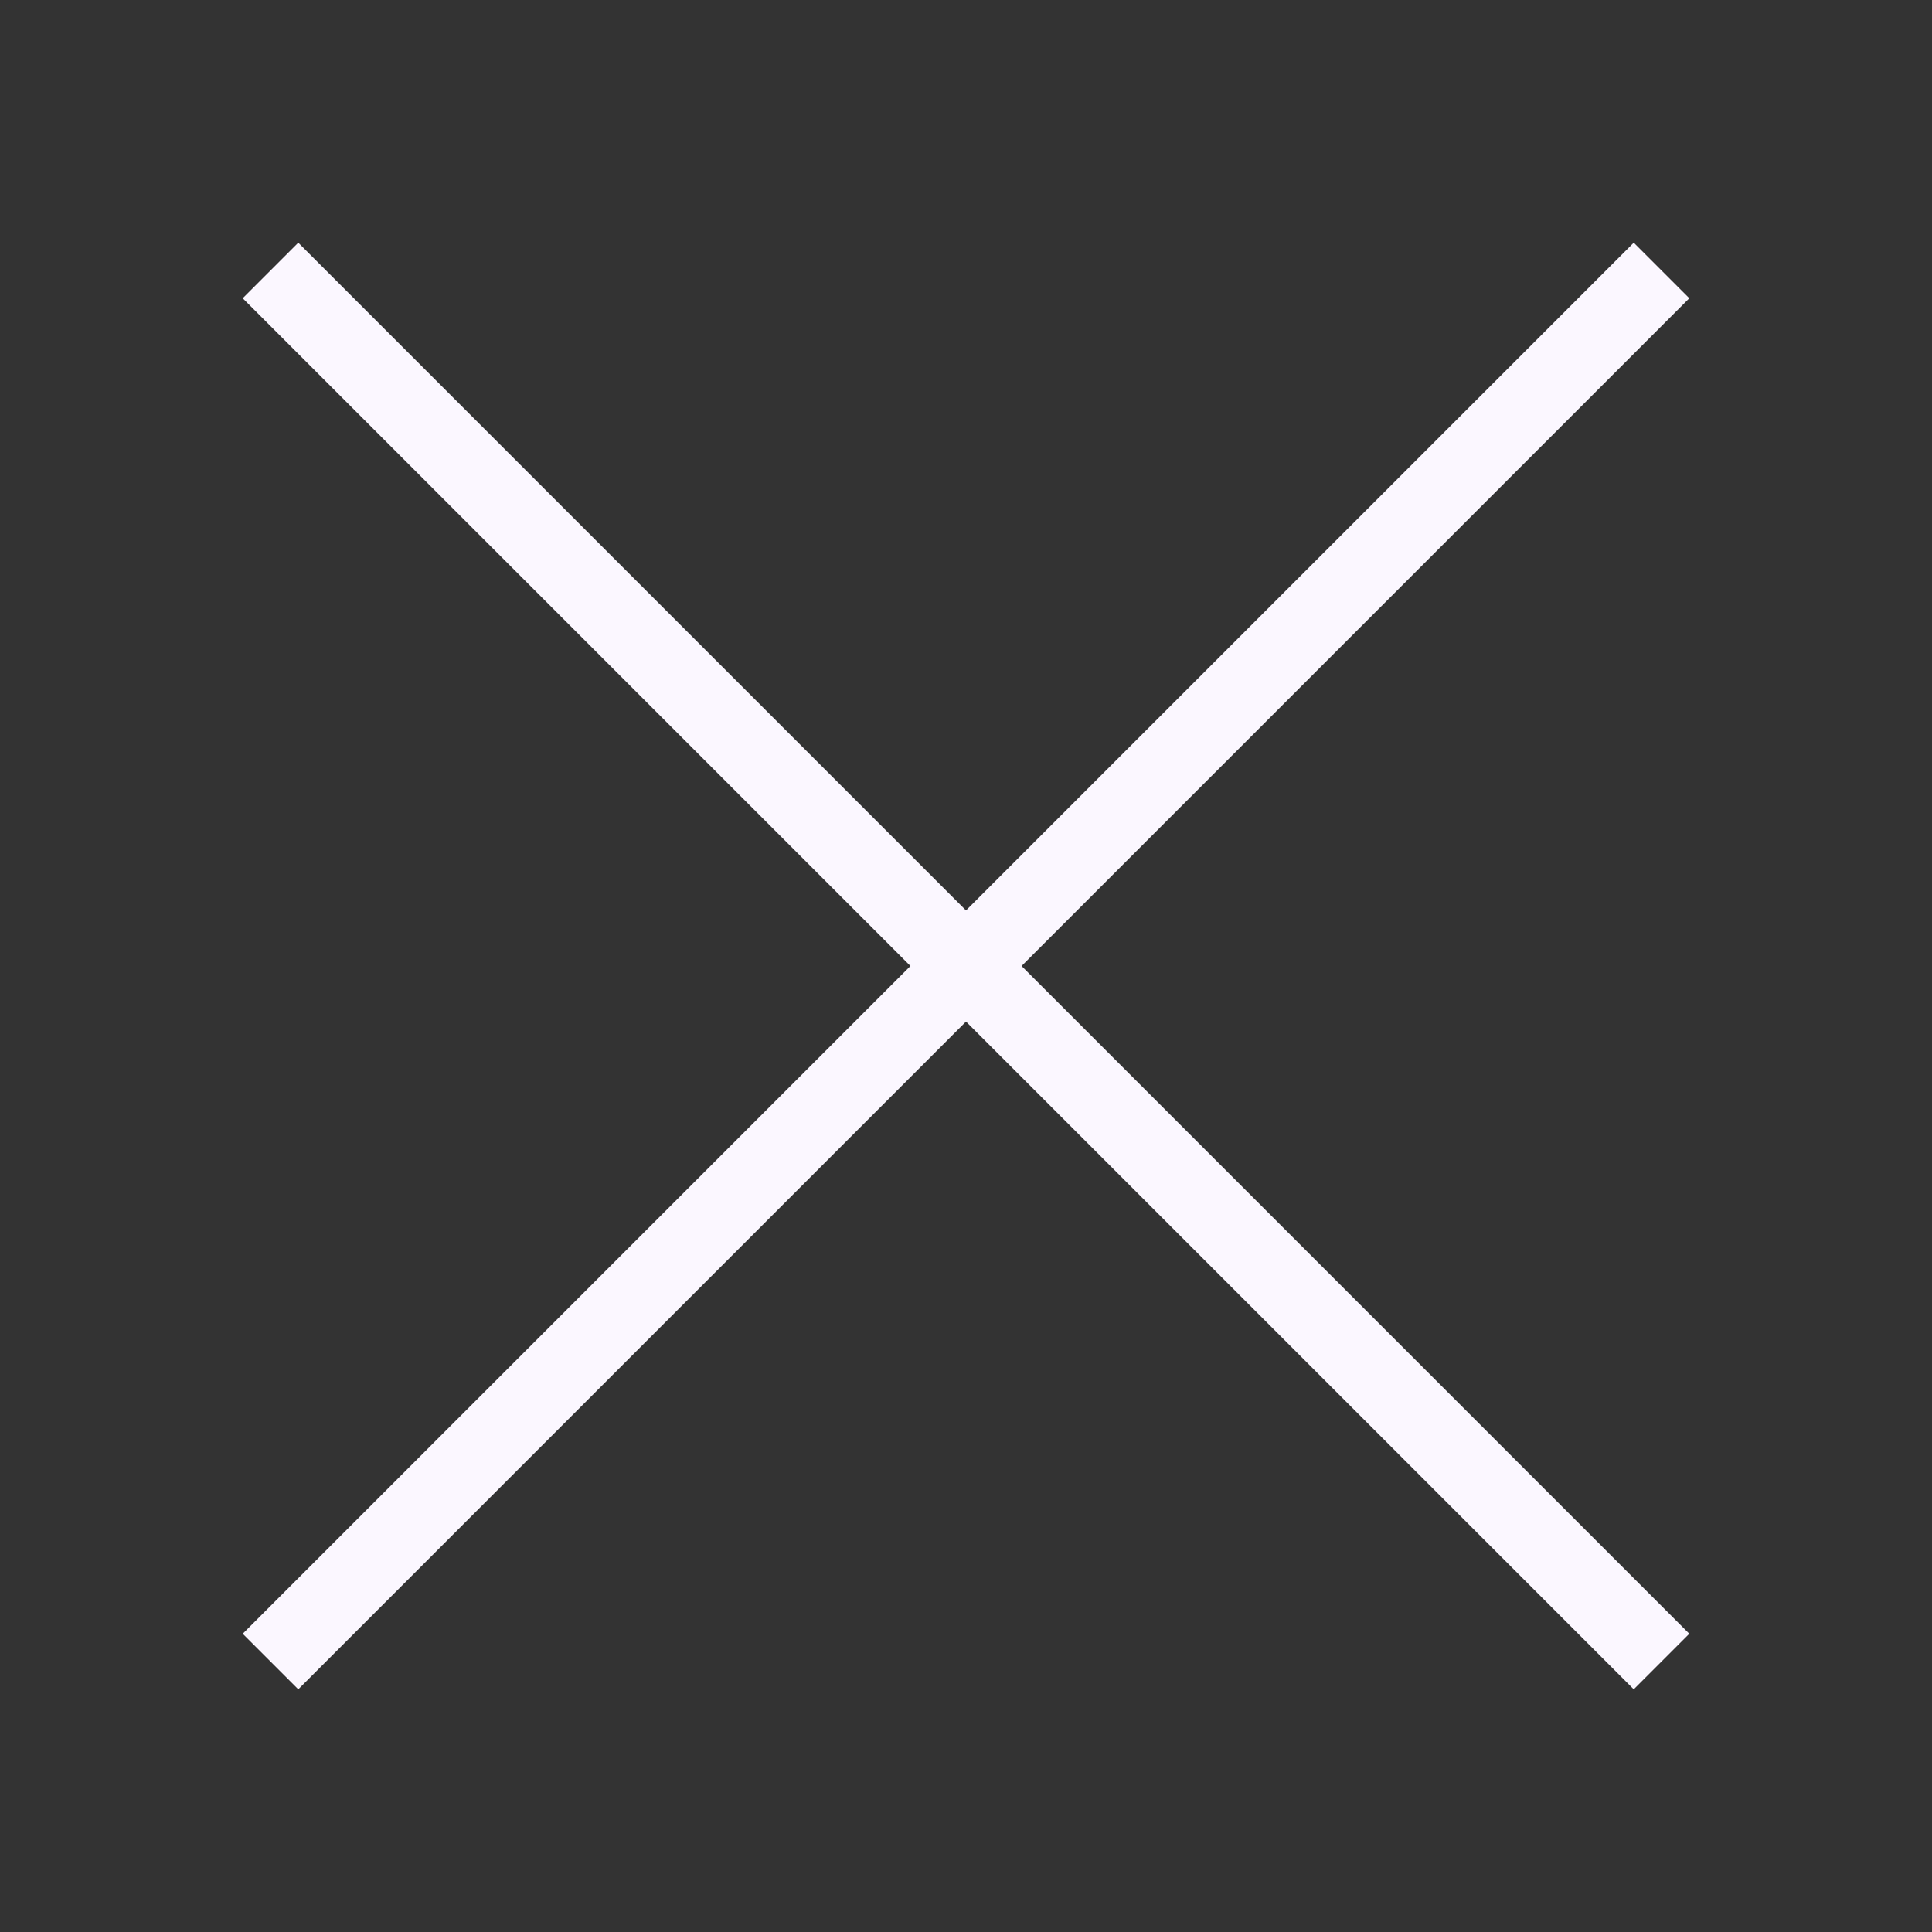 <svg fill="#000000" xmlns="http://www.w3.org/2000/svg"  viewBox="0 0 50 50" font="pink" width="30px" height="30px"><rect x="0" y="0" width="50" height="50" fill="#333333" stroke="none"/><path fill="#fbf7ff" d="M 7.719 6.281 L 6.281 7.719 L 23.562 25 L 6.281 42.281 L 7.719 43.719 L 25 26.438 L 42.281 43.719 L 43.719 42.281 L 26.438 25 L 43.719 7.719 L 42.281 6.281 L 25 23.562 Z" /></svg>